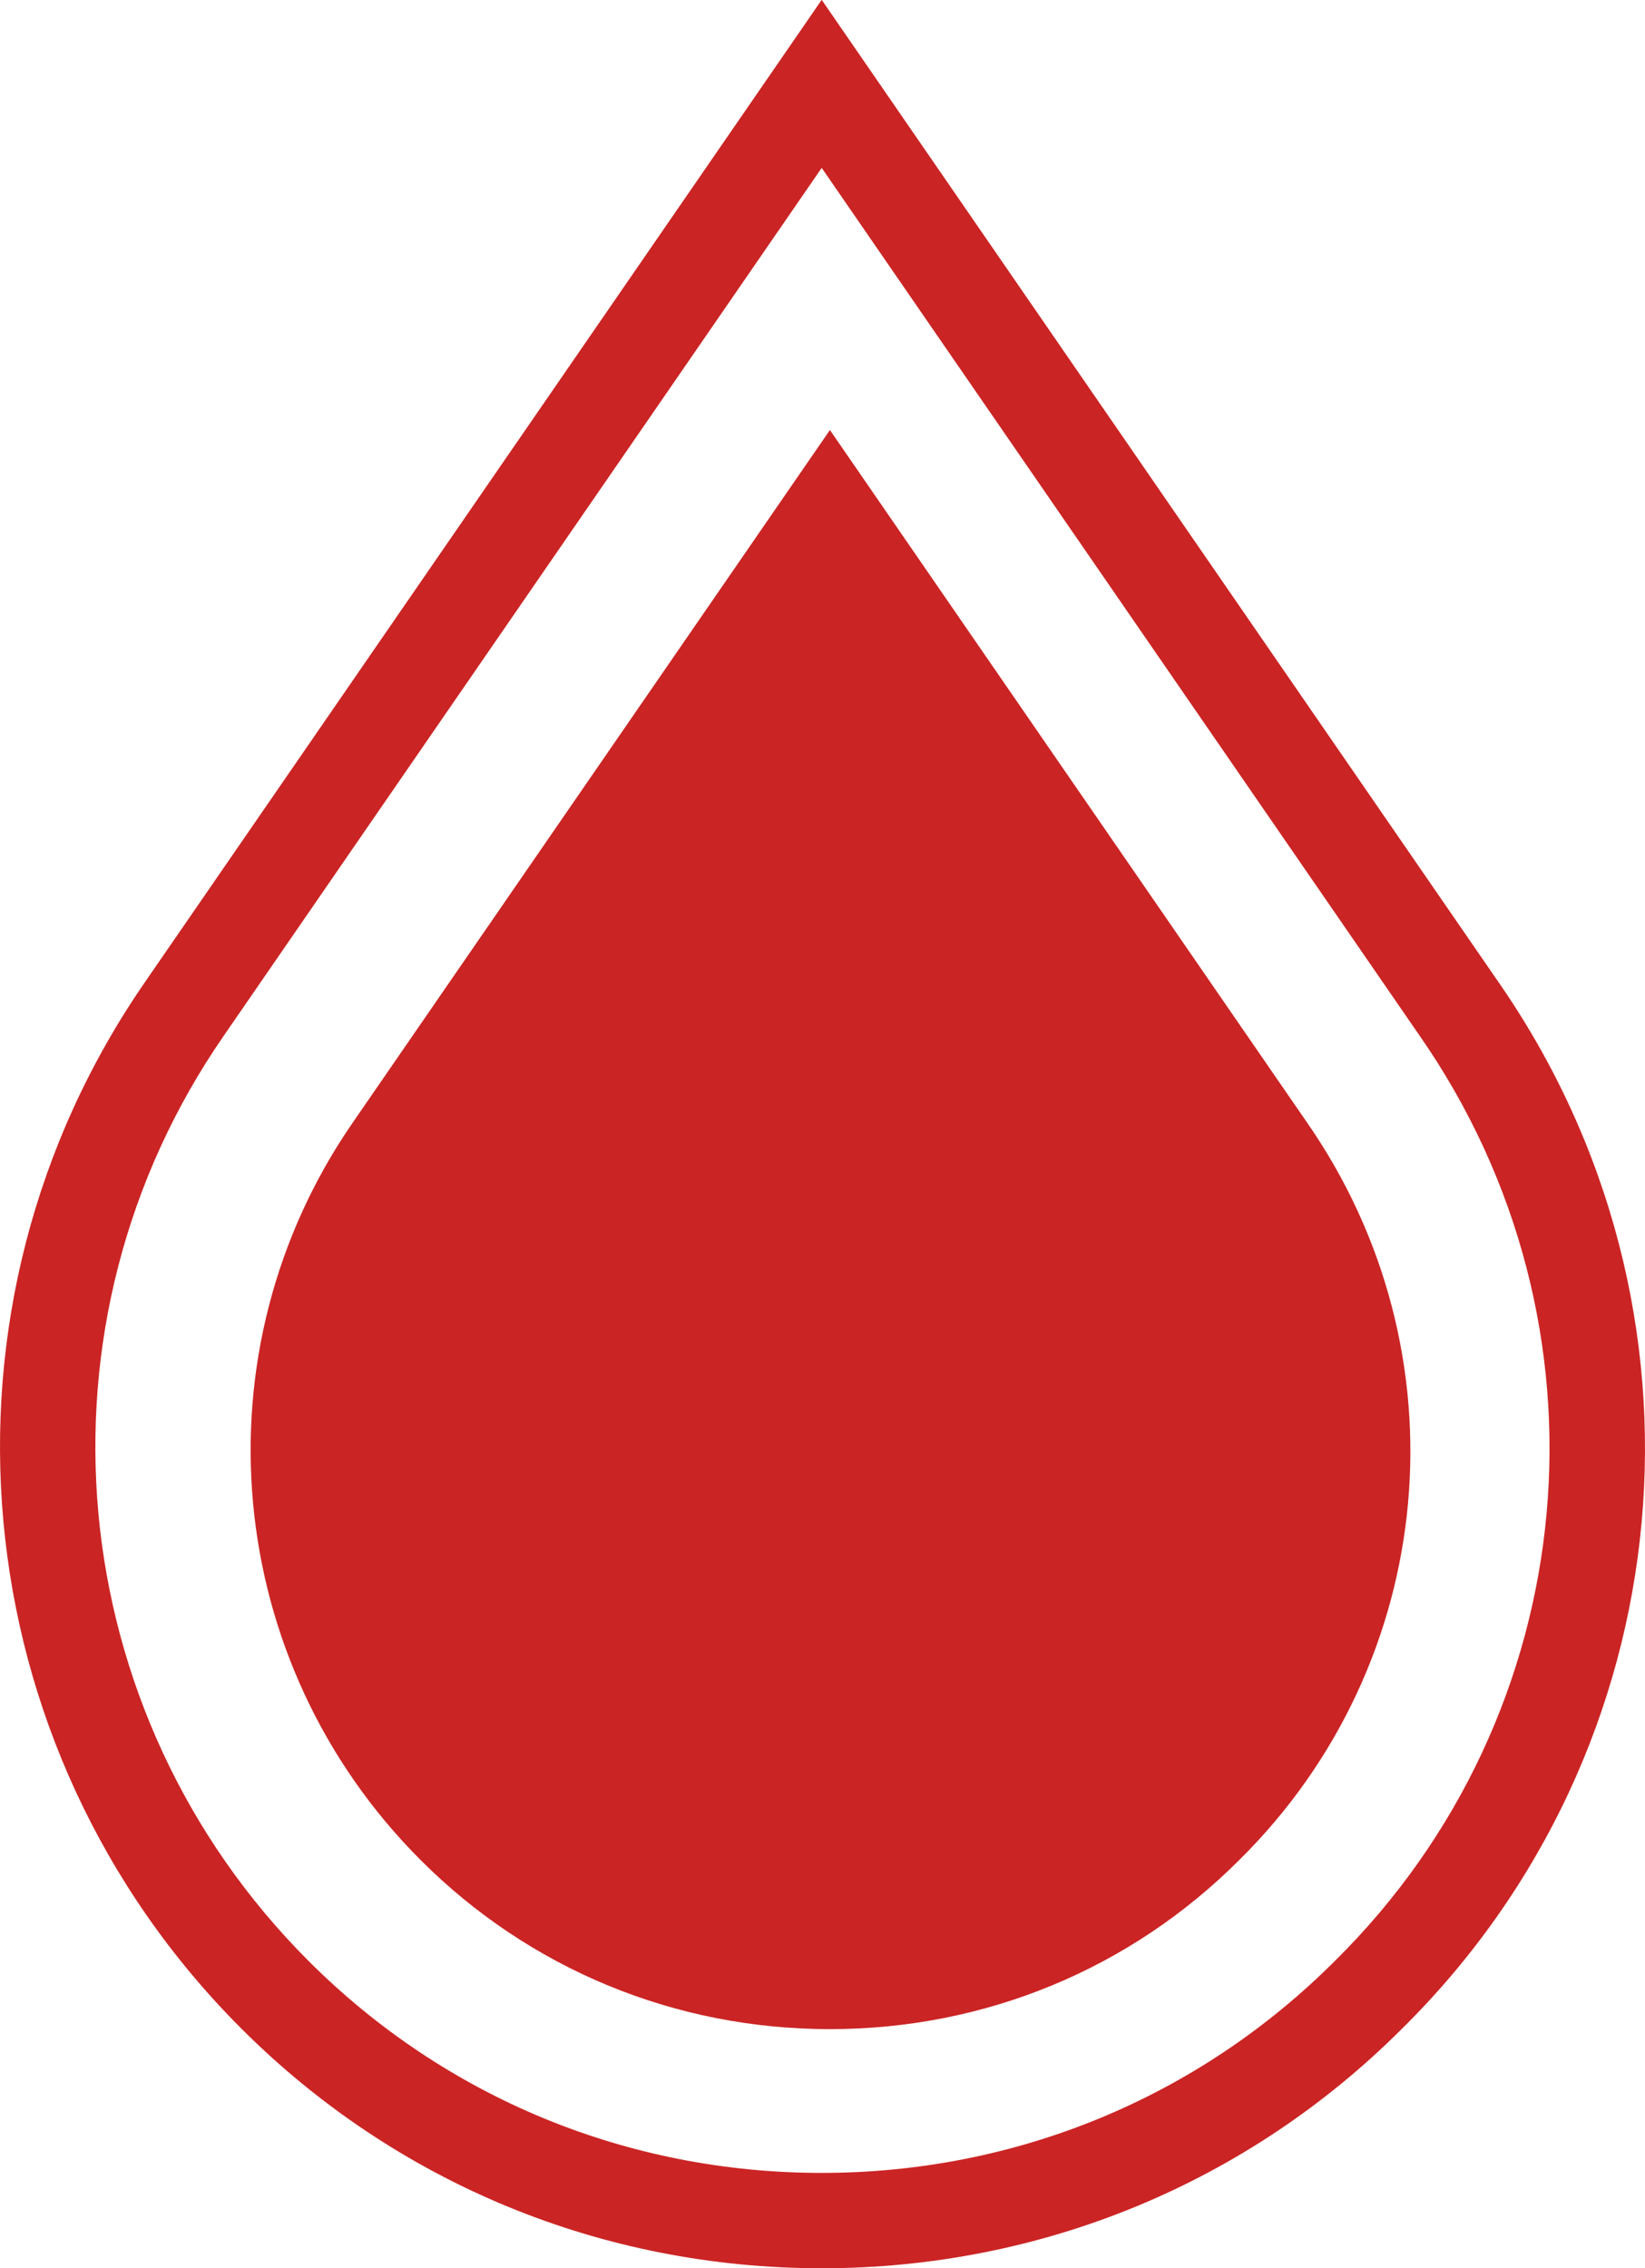 <?xml version="1.0" encoding="utf-8"?>
<!-- Generator: Adobe Illustrator 17.0.0, SVG Export Plug-In . SVG Version: 6.00 Build 0)  -->
<!DOCTYPE svg PUBLIC "-//W3C//DTD SVG 1.1//EN" "http://www.w3.org/Graphics/SVG/1.1/DTD/svg11.dtd">
<svg version="1.1" xmlns="http://www.w3.org/2000/svg" xmlns:xlink="http://www.w3.org/1999/xlink" x="0px" y="0px"
	 width="68.907px" height="94.986px" viewBox="0 0 68.907 94.986" enable-background="new 0 0 68.907 94.986" xml:space="preserve">
<g id="Layer_1">
	<path fill="#CB2424" d="M34.764,18.009L14.801,46.977C8.134,56.596,9.322,69.599,17.622,77.9
		c4.564,4.564,10.652,7.078,17.142,7.078c6.49,0,12.578-2.514,17.142-7.078c8.368-8.26,9.553-21.258,2.826-30.916L34.764,18.009z"/>
	<path fill="#CB2424" d="M34.42-0.007L6.105,41.082c-9.458,13.644-7.775,32.093,3.999,43.867
		c6.477,6.477,15.113,10.044,24.317,10.044c9.205,0,17.84-3.567,24.309-10.035C70.6,73.241,72.284,54.787,62.74,41.086L34.42-0.007z
		 M55.914,82.125c-5.723,5.722-13.357,8.874-21.494,8.874c-8.137,0-15.77-3.152-21.493-8.874C2.519,71.717,1.03,55.413,9.39,43.352
		L34.42,7.031l25.037,36.329C67.892,55.47,66.406,71.768,55.914,82.125z"/>
</g>
<g id="Layer_2">
</g>
</svg>
